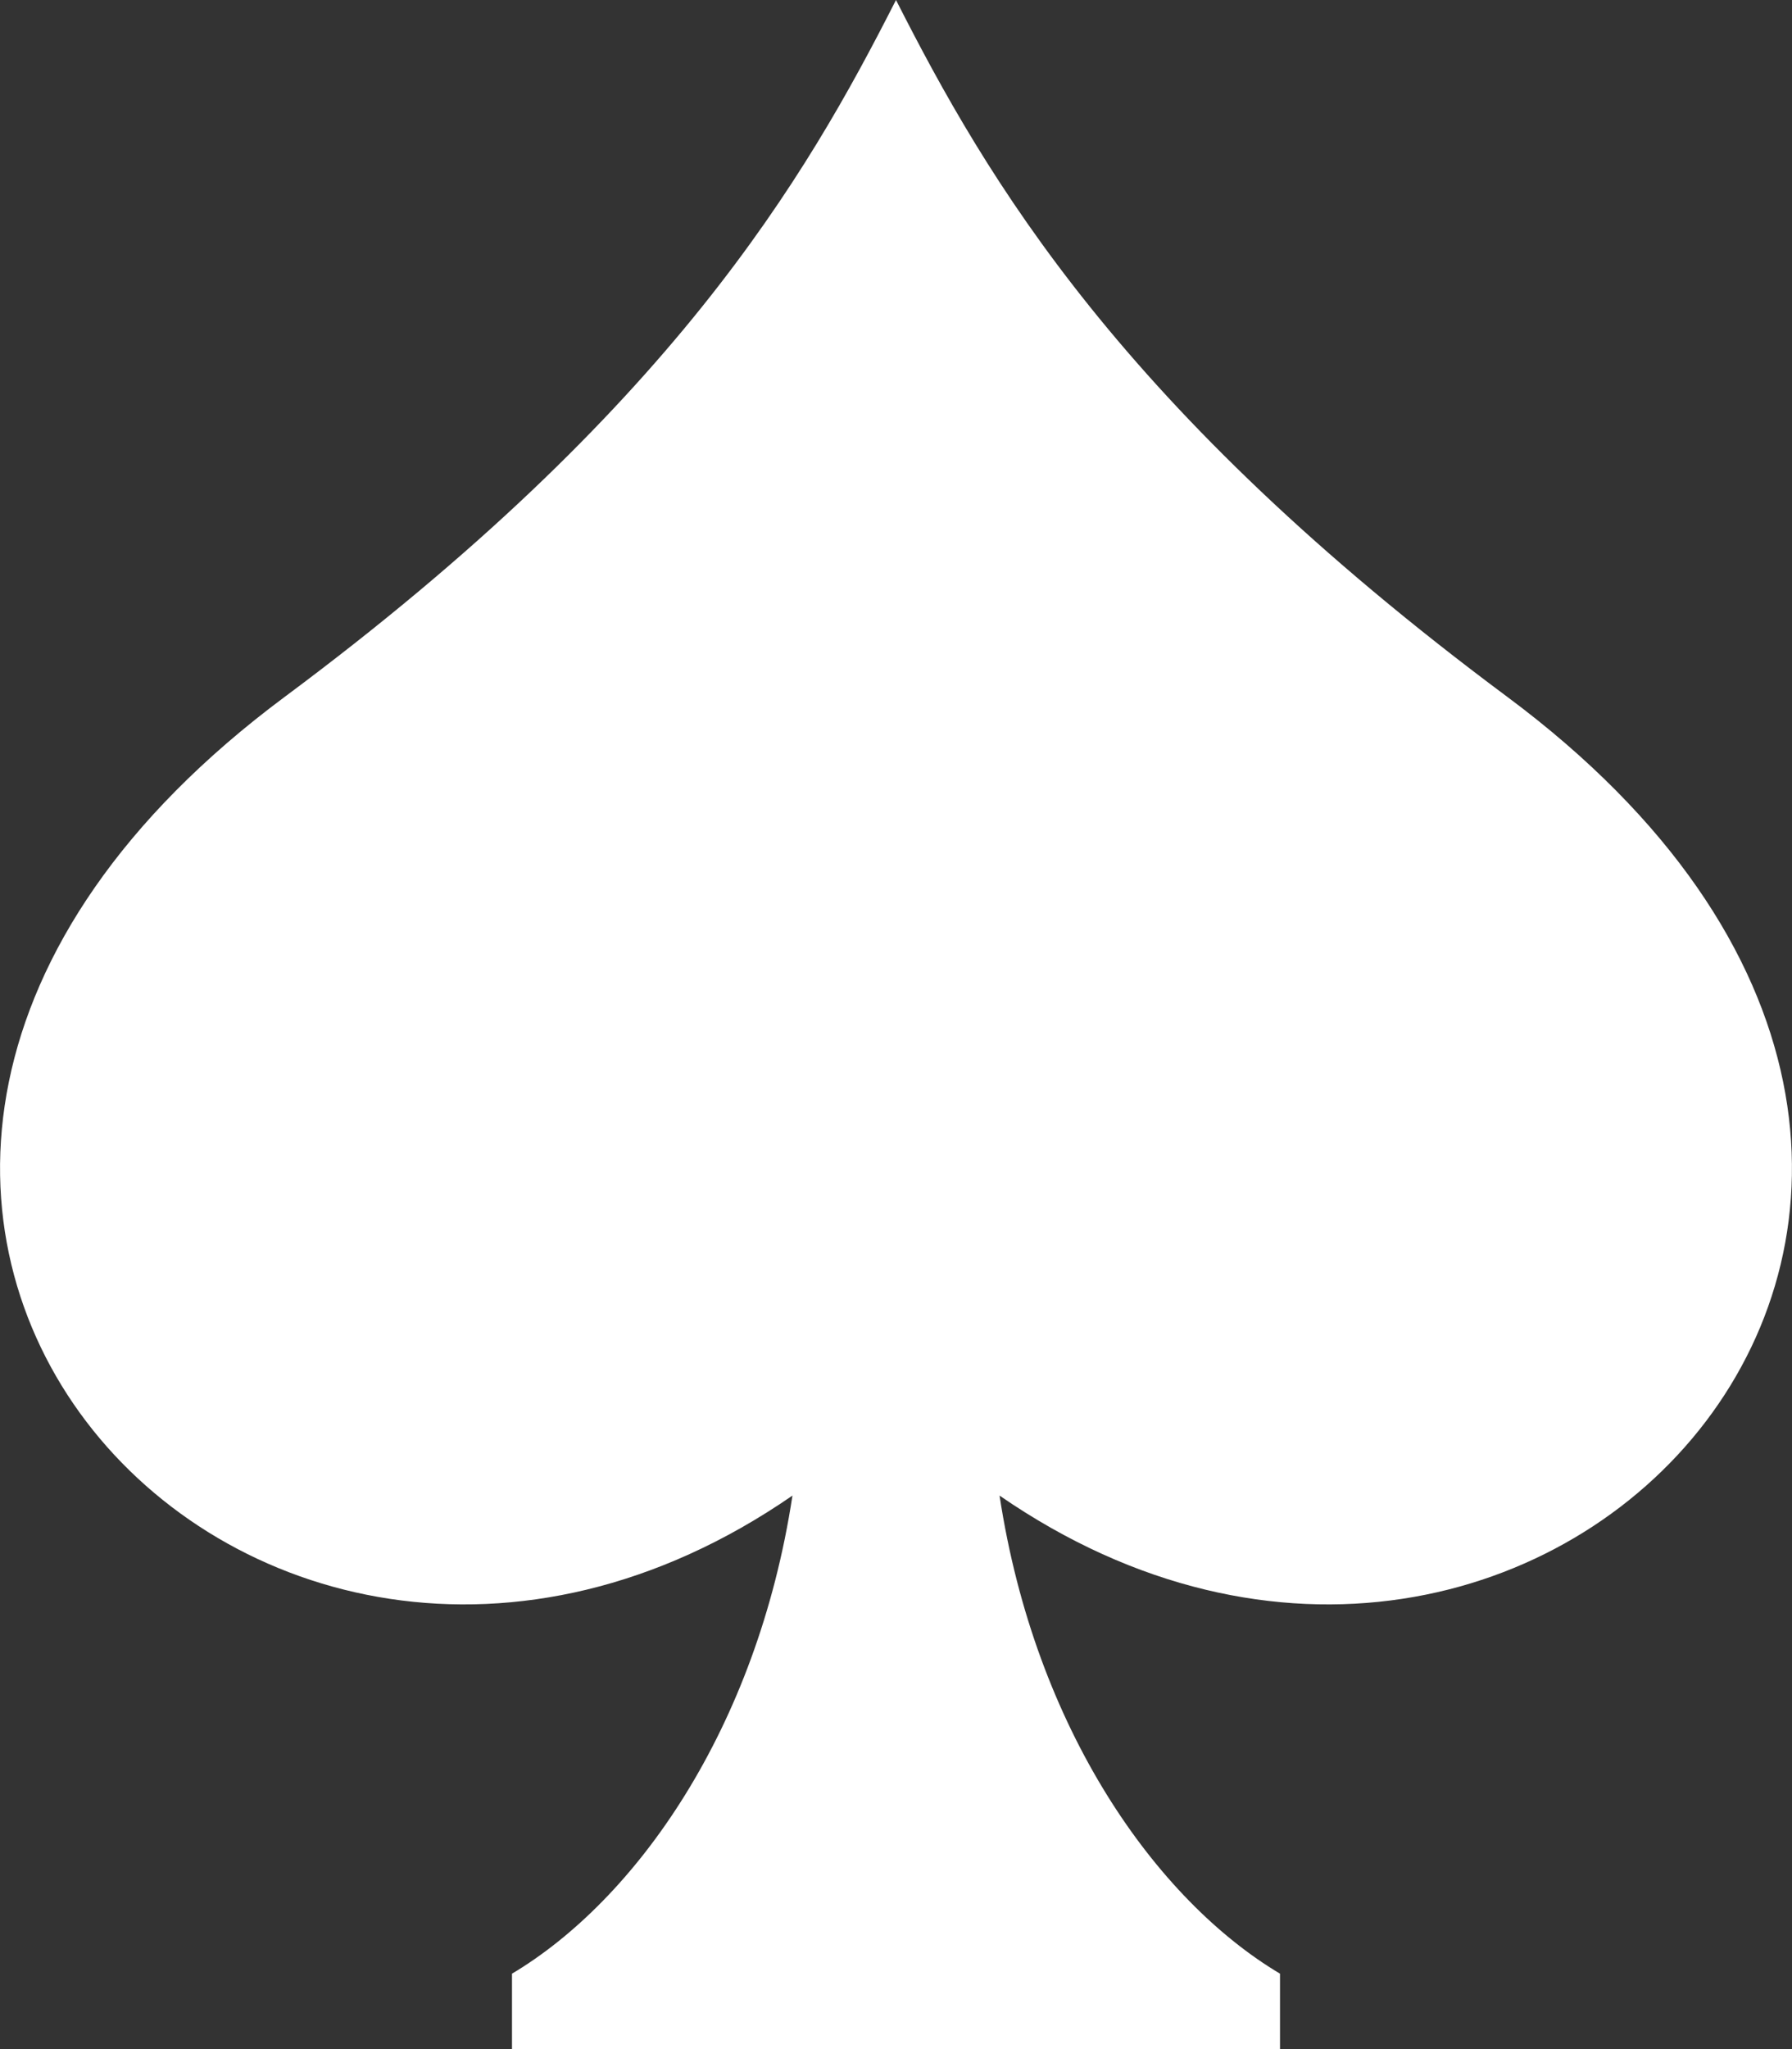<svg width="14" height="16" viewBox="0 0 14 16" fill="none" xmlns="http://www.w3.org/2000/svg">
<rect x="0" y="0" width="14" height="16" fill="#333333" stroke="none"/>
<path d="M11.774 5.44C8.75 3.192 7.707 1.393 7 0C6.292 1.393 5.25 3.192 2.226 5.44C-2.931 9.273 1.923 14.622 6.191 11.678C5.913 13.505 4.964 14.837 4 15.411V16.001H10V15.411C9.036 14.837 8.087 13.505 7.809 11.678C12.077 14.622 16.931 9.273 11.774 5.44Z" fill="white"/>
</svg>
